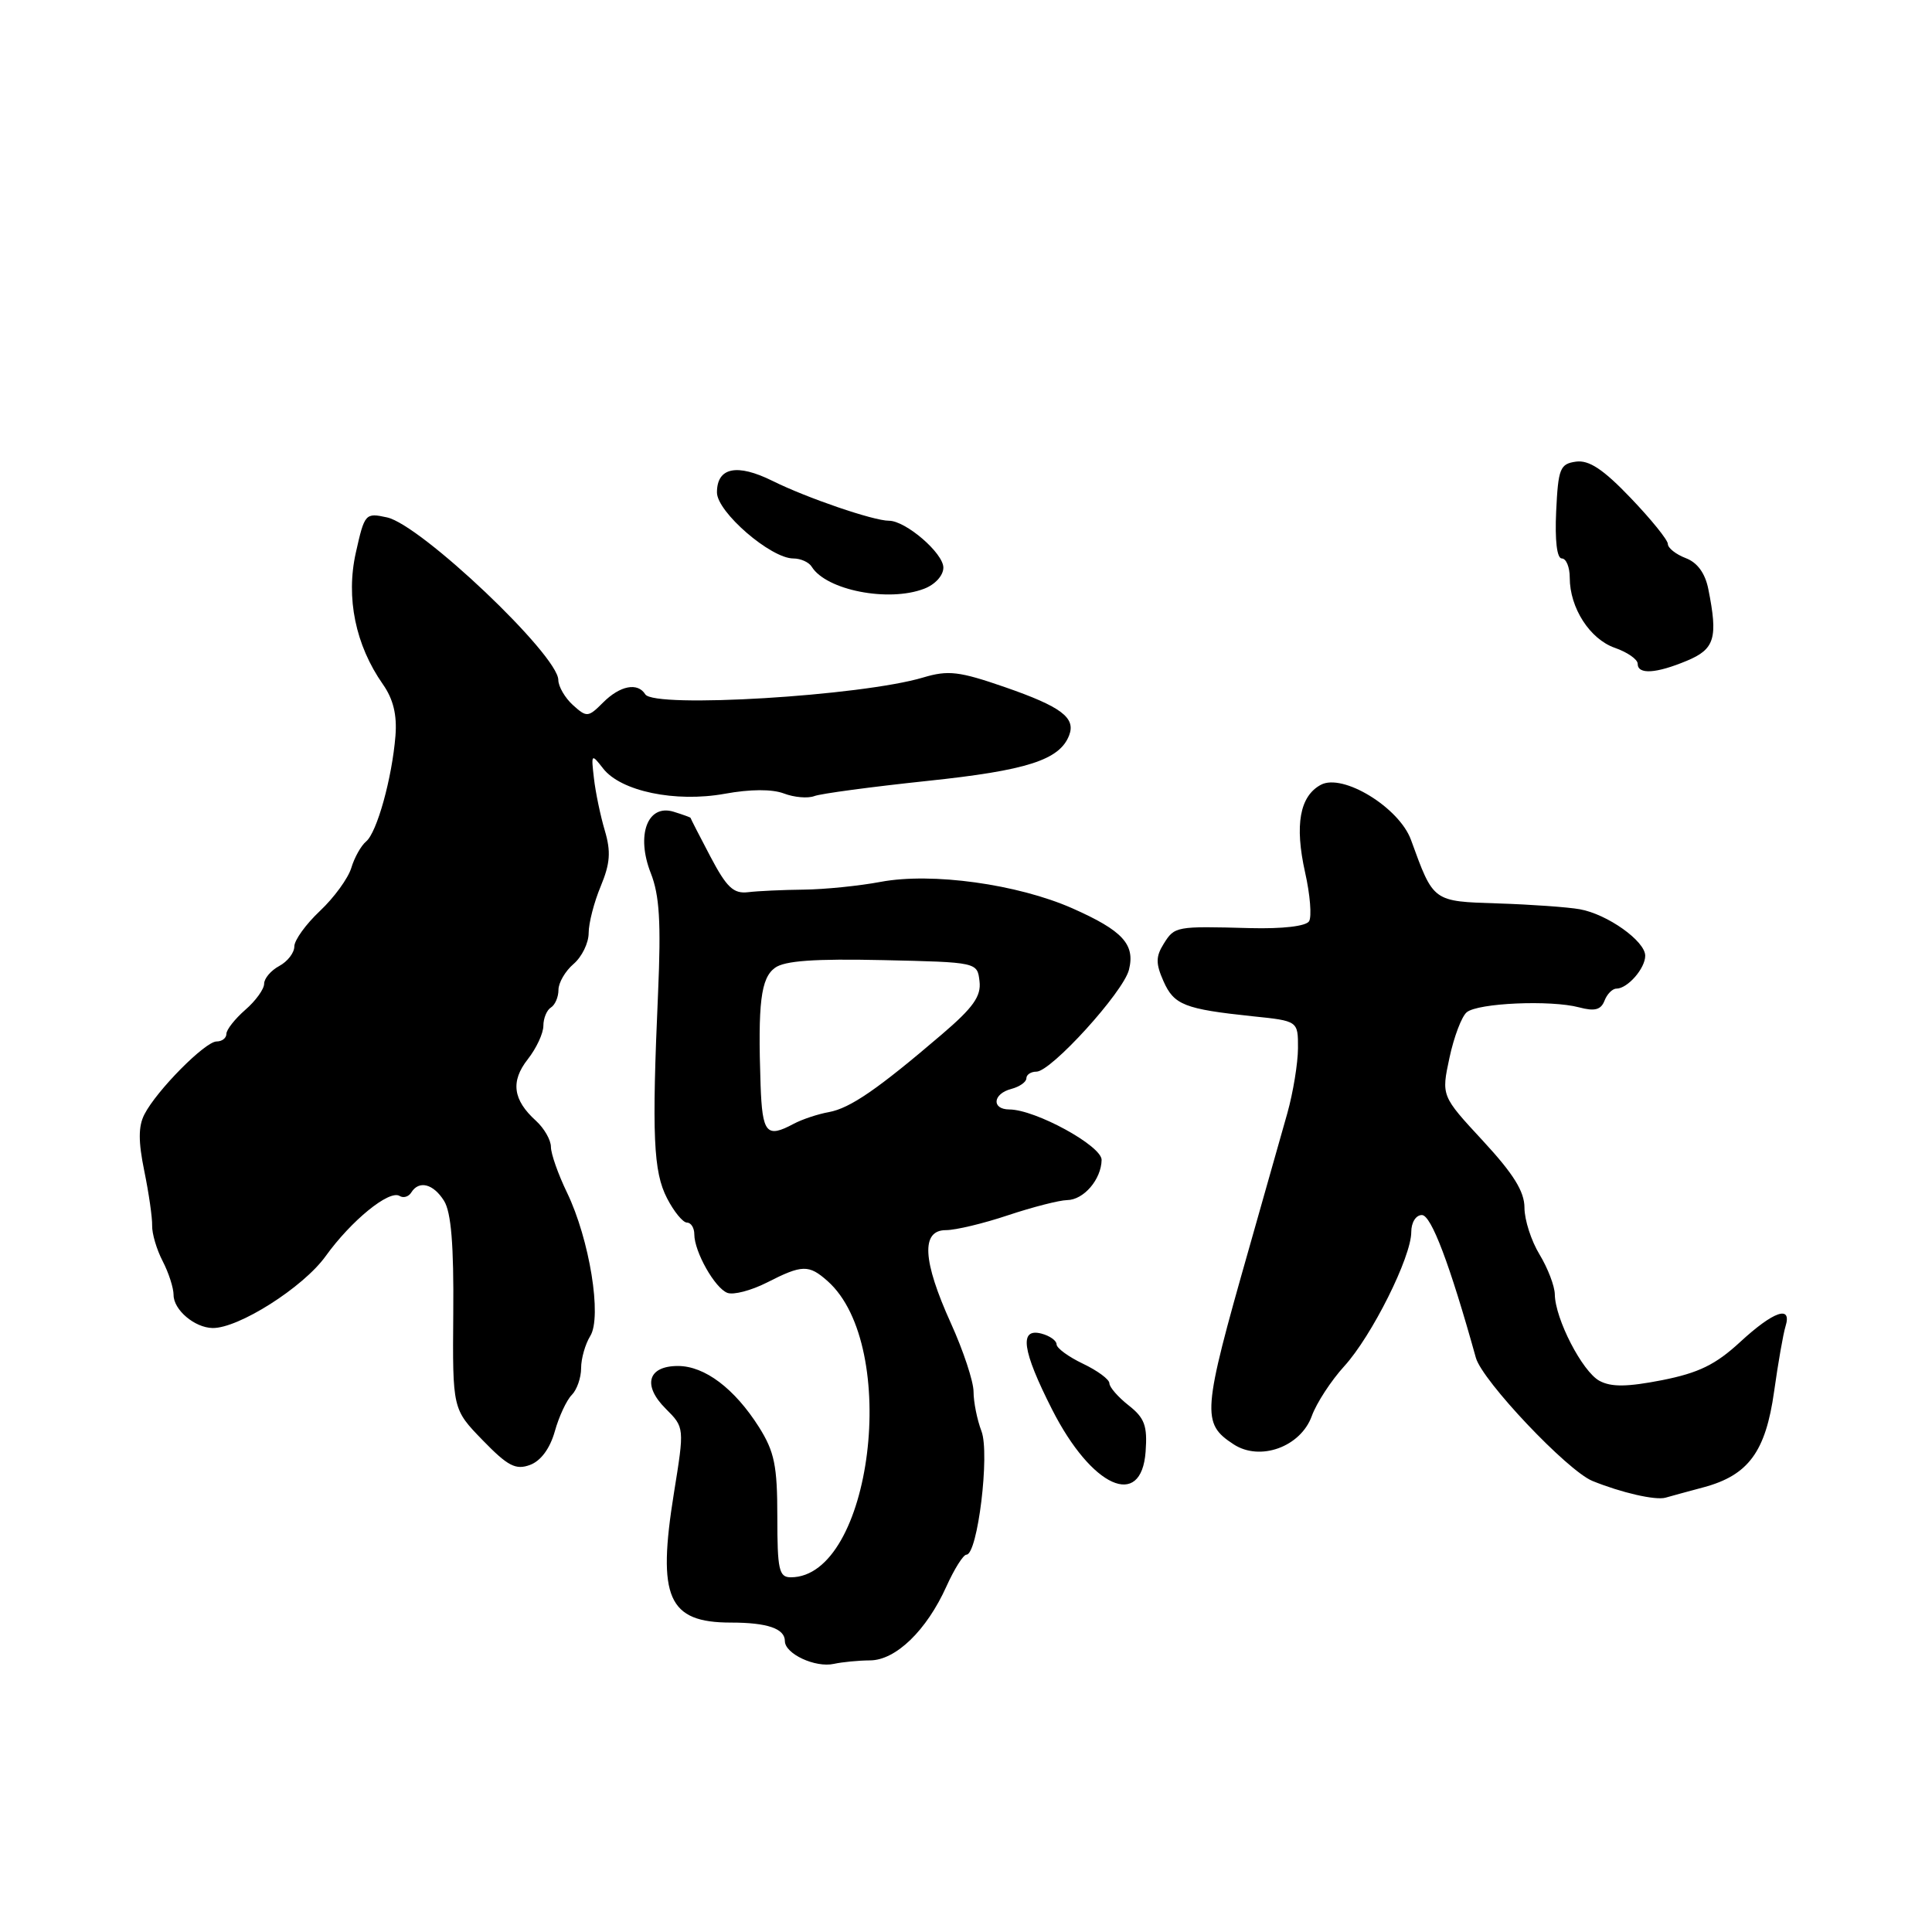 <?xml version="1.0" encoding="UTF-8" standalone="no"?>
<!DOCTYPE svg PUBLIC "-//W3C//DTD SVG 1.1//EN" "http://www.w3.org/Graphics/SVG/1.1/DTD/svg11.dtd" >
<svg xmlns="http://www.w3.org/2000/svg" xmlns:xlink="http://www.w3.org/1999/xlink" version="1.1" viewBox="0 0 256 256">
 <g >
 <path fill="currentColor"
d=" M 115.28 220.01 C 118.69 220.00 122.78 216.04 125.40 210.22 C 126.45 207.90 127.64 206.00 128.06 206.00 C 129.54 206.00 131.18 192.60 130.05 189.64 C 129.47 188.12 129.00 185.76 129.00 184.41 C 129.00 183.06 127.65 178.98 126.00 175.34 C 122.24 167.04 122.02 163.00 125.34 163.00 C 126.63 163.00 130.35 162.11 133.59 161.02 C 136.84 159.94 140.35 159.04 141.39 159.02 C 143.59 159.00 145.92 156.29 145.97 153.70 C 146.00 151.84 137.22 147.03 133.75 147.01 C 131.35 147.00 131.54 144.93 134.00 144.29 C 135.10 144.00 136.00 143.37 136.00 142.88 C 136.00 142.40 136.60 142.00 137.33 142.00 C 139.28 142.00 148.84 131.47 149.59 128.51 C 150.44 125.13 148.76 123.31 142.08 120.35 C 134.82 117.15 123.48 115.58 116.70 116.85 C 113.84 117.39 109.25 117.85 106.50 117.88 C 103.75 117.91 100.43 118.06 99.13 118.22 C 97.19 118.45 96.29 117.60 94.13 113.50 C 92.68 110.75 91.50 108.44 91.50 108.37 C 91.50 108.31 90.49 107.94 89.26 107.56 C 85.80 106.50 84.25 110.65 86.23 115.69 C 87.39 118.63 87.60 122.22 87.20 131.50 C 86.36 150.47 86.57 155.27 88.39 158.78 C 89.30 160.55 90.49 162.00 91.03 162.00 C 91.56 162.00 92.00 162.70 92.00 163.55 C 92.00 165.86 94.72 170.68 96.38 171.31 C 97.18 171.62 99.54 171.00 101.63 169.94 C 106.29 167.56 107.17 167.54 109.66 169.75 C 119.34 178.35 115.53 209.00 104.78 209.00 C 103.22 209.00 103.00 208.00 103.00 200.98 C 103.00 194.21 102.62 192.36 100.57 189.10 C 97.33 183.99 93.38 181.00 89.83 181.00 C 85.84 181.00 85.10 183.56 88.21 186.66 C 90.70 189.15 90.70 189.15 89.30 197.83 C 87.06 211.70 88.51 215.00 96.85 215.00 C 101.68 215.00 104.00 215.80 104.00 217.45 C 104.00 219.14 108.04 221.02 110.50 220.47 C 111.60 220.23 113.75 220.02 115.28 220.01 Z  M 225.75 197.07 C 231.68 195.47 233.96 192.36 235.08 184.37 C 235.61 180.59 236.29 176.71 236.59 175.75 C 237.48 172.88 235.01 173.73 230.57 177.83 C 227.32 180.83 225.07 181.92 220.23 182.88 C 215.61 183.78 213.51 183.81 211.94 182.97 C 209.67 181.75 206.06 174.76 206.02 171.50 C 206.00 170.40 205.09 168.03 204.00 166.23 C 202.90 164.43 202.00 161.64 202.00 160.03 C 202.00 157.88 200.55 155.55 196.49 151.16 C 190.98 145.21 190.98 145.21 192.06 140.17 C 192.65 137.40 193.68 134.68 194.35 134.13 C 195.83 132.90 205.48 132.48 209.24 133.48 C 211.30 134.03 212.13 133.81 212.60 132.61 C 212.94 131.72 213.65 131.00 214.18 131.00 C 215.66 131.00 218.00 128.32 218.00 126.64 C 218.00 124.70 212.98 121.13 209.33 120.48 C 207.78 120.20 202.91 119.85 198.53 119.71 C 189.80 119.43 189.97 119.55 186.96 111.28 C 185.39 106.99 177.93 102.43 175.02 103.99 C 172.22 105.49 171.53 109.32 172.93 115.59 C 173.60 118.55 173.83 121.46 173.46 122.07 C 173.05 122.73 169.95 123.09 165.64 122.98 C 155.79 122.71 155.64 122.74 154.19 125.07 C 153.14 126.75 153.13 127.68 154.17 130.02 C 155.56 133.16 156.96 133.71 165.97 134.66 C 172.00 135.28 172.00 135.28 171.99 138.89 C 171.98 140.88 171.35 144.75 170.58 147.50 C 169.81 150.25 167.51 158.35 165.48 165.50 C 159.30 187.21 159.19 188.59 163.46 191.38 C 166.96 193.67 172.34 191.72 173.82 187.63 C 174.44 185.91 176.38 182.94 178.12 181.03 C 181.77 177.03 187.00 166.57 187.00 163.25 C 187.00 161.98 187.61 161.00 188.41 161.00 C 189.64 161.00 192.10 167.48 195.56 179.91 C 196.41 182.96 207.68 194.87 211.00 196.23 C 214.80 197.78 219.36 198.83 220.69 198.45 C 221.34 198.26 223.62 197.64 225.75 197.07 Z  M 151.80 192.35 C 152.05 188.92 151.67 187.89 149.55 186.22 C 148.15 185.12 147.00 183.80 147.00 183.29 C 147.00 182.78 145.43 181.62 143.50 180.70 C 141.57 179.78 140.00 178.63 140.00 178.13 C 140.00 177.64 139.10 177.00 138.00 176.71 C 135.01 175.93 135.43 178.93 139.41 186.77 C 144.66 197.10 151.24 200.07 151.80 192.35 Z  M 73.51 189.68 C 74.06 187.70 75.08 185.52 75.76 184.84 C 76.44 184.16 77.00 182.56 77.00 181.29 C 77.00 180.01 77.55 178.10 78.21 177.03 C 79.79 174.51 78.12 164.21 75.13 158.02 C 73.96 155.60 73.00 152.88 73.00 151.97 C 73.00 151.06 72.11 149.51 71.03 148.52 C 67.96 145.75 67.63 143.29 69.93 140.36 C 71.07 138.91 72.00 136.92 72.00 135.92 C 72.00 134.93 72.45 133.84 73.00 133.50 C 73.55 133.16 74.00 132.11 74.00 131.16 C 74.00 130.22 74.90 128.67 76.00 127.73 C 77.10 126.79 78.00 124.95 78.00 123.63 C 78.00 122.32 78.72 119.53 79.60 117.43 C 80.85 114.41 80.97 112.86 80.14 110.05 C 79.56 108.10 78.91 104.98 78.70 103.13 C 78.32 99.87 78.36 99.83 79.91 101.82 C 82.25 104.85 89.50 106.36 96.03 105.18 C 99.41 104.56 102.31 104.55 103.87 105.14 C 105.23 105.66 107.04 105.81 107.89 105.49 C 108.74 105.16 115.47 104.26 122.84 103.48 C 136.09 102.09 140.41 100.70 141.67 97.43 C 142.56 95.10 140.62 93.64 133.16 91.05 C 127.09 88.95 125.65 88.78 122.33 89.77 C 114.16 92.22 86.66 93.88 85.50 92.00 C 84.50 90.39 82.16 90.84 79.92 93.08 C 77.94 95.06 77.75 95.08 75.92 93.43 C 74.86 92.47 73.99 90.97 73.98 90.10 C 73.95 86.79 55.78 69.55 51.29 68.56 C 48.41 67.93 48.31 68.04 47.15 73.23 C 45.81 79.21 47.10 85.49 50.74 90.68 C 52.11 92.63 52.62 94.73 52.40 97.50 C 51.95 103.10 49.95 110.31 48.51 111.50 C 47.84 112.06 46.96 113.63 46.55 115.00 C 46.13 116.38 44.27 118.94 42.40 120.70 C 40.53 122.46 39.00 124.58 39.00 125.41 C 39.00 126.25 38.10 127.41 37.00 128.00 C 35.90 128.59 35.00 129.65 35.00 130.35 C 35.00 131.06 33.88 132.62 32.50 133.81 C 31.13 135.01 30.00 136.44 30.00 136.99 C 30.00 137.55 29.42 138.00 28.70 138.00 C 27.19 138.00 20.74 144.51 19.13 147.67 C 18.32 149.25 18.32 151.27 19.12 155.17 C 19.72 158.10 20.19 161.35 20.16 162.40 C 20.13 163.44 20.75 165.56 21.55 167.10 C 22.35 168.64 23.00 170.66 23.00 171.59 C 23.00 173.56 25.78 175.92 28.16 175.97 C 31.59 176.03 40.17 170.59 43.14 166.46 C 46.53 161.74 51.58 157.62 52.95 158.47 C 53.45 158.78 54.14 158.58 54.49 158.02 C 55.51 156.36 57.42 156.85 58.84 159.12 C 59.78 160.62 60.14 164.99 60.06 173.98 C 59.96 186.72 59.96 186.72 63.96 190.84 C 67.29 194.27 68.33 194.81 70.23 194.11 C 71.66 193.58 72.87 191.94 73.51 189.68 Z  M 223.53 87.55 C 227.22 86.01 227.66 84.54 226.36 78.05 C 225.94 75.95 224.91 74.53 223.36 73.95 C 222.06 73.45 221.00 72.61 221.00 72.08 C 221.00 71.55 218.78 68.81 216.07 65.98 C 212.43 62.17 210.54 60.93 208.82 61.17 C 206.71 61.47 206.47 62.07 206.20 67.75 C 206.02 71.63 206.30 74.00 206.95 74.00 C 207.53 74.00 208.00 75.15 208.00 76.55 C 208.00 80.55 210.66 84.68 213.97 85.84 C 215.64 86.42 217.00 87.37 217.00 87.95 C 217.00 89.41 219.44 89.26 223.53 87.55 Z  M 122.43 78.02 C 123.90 77.47 125.00 76.26 125.00 75.21 C 125.00 73.29 120.01 69.00 117.79 69.00 C 115.76 69.01 106.91 65.98 102.38 63.73 C 97.65 61.38 95.00 61.93 95.00 65.25 C 95.00 67.84 102.13 74.00 105.12 74.00 C 106.09 74.00 107.19 74.49 107.56 75.10 C 109.48 78.20 117.71 79.82 122.43 78.02 Z  M 100.78 143.75 C 100.41 132.89 100.81 129.61 102.69 128.24 C 103.97 127.30 107.95 127.02 116.98 127.22 C 129.50 127.50 129.50 127.50 129.79 130.02 C 130.03 132.00 128.96 133.51 124.79 137.07 C 116.29 144.34 112.65 146.84 109.83 147.36 C 108.37 147.62 106.27 148.32 105.15 148.92 C 101.56 150.84 101.01 150.19 100.78 143.75 Z "/>
</g>
</svg>